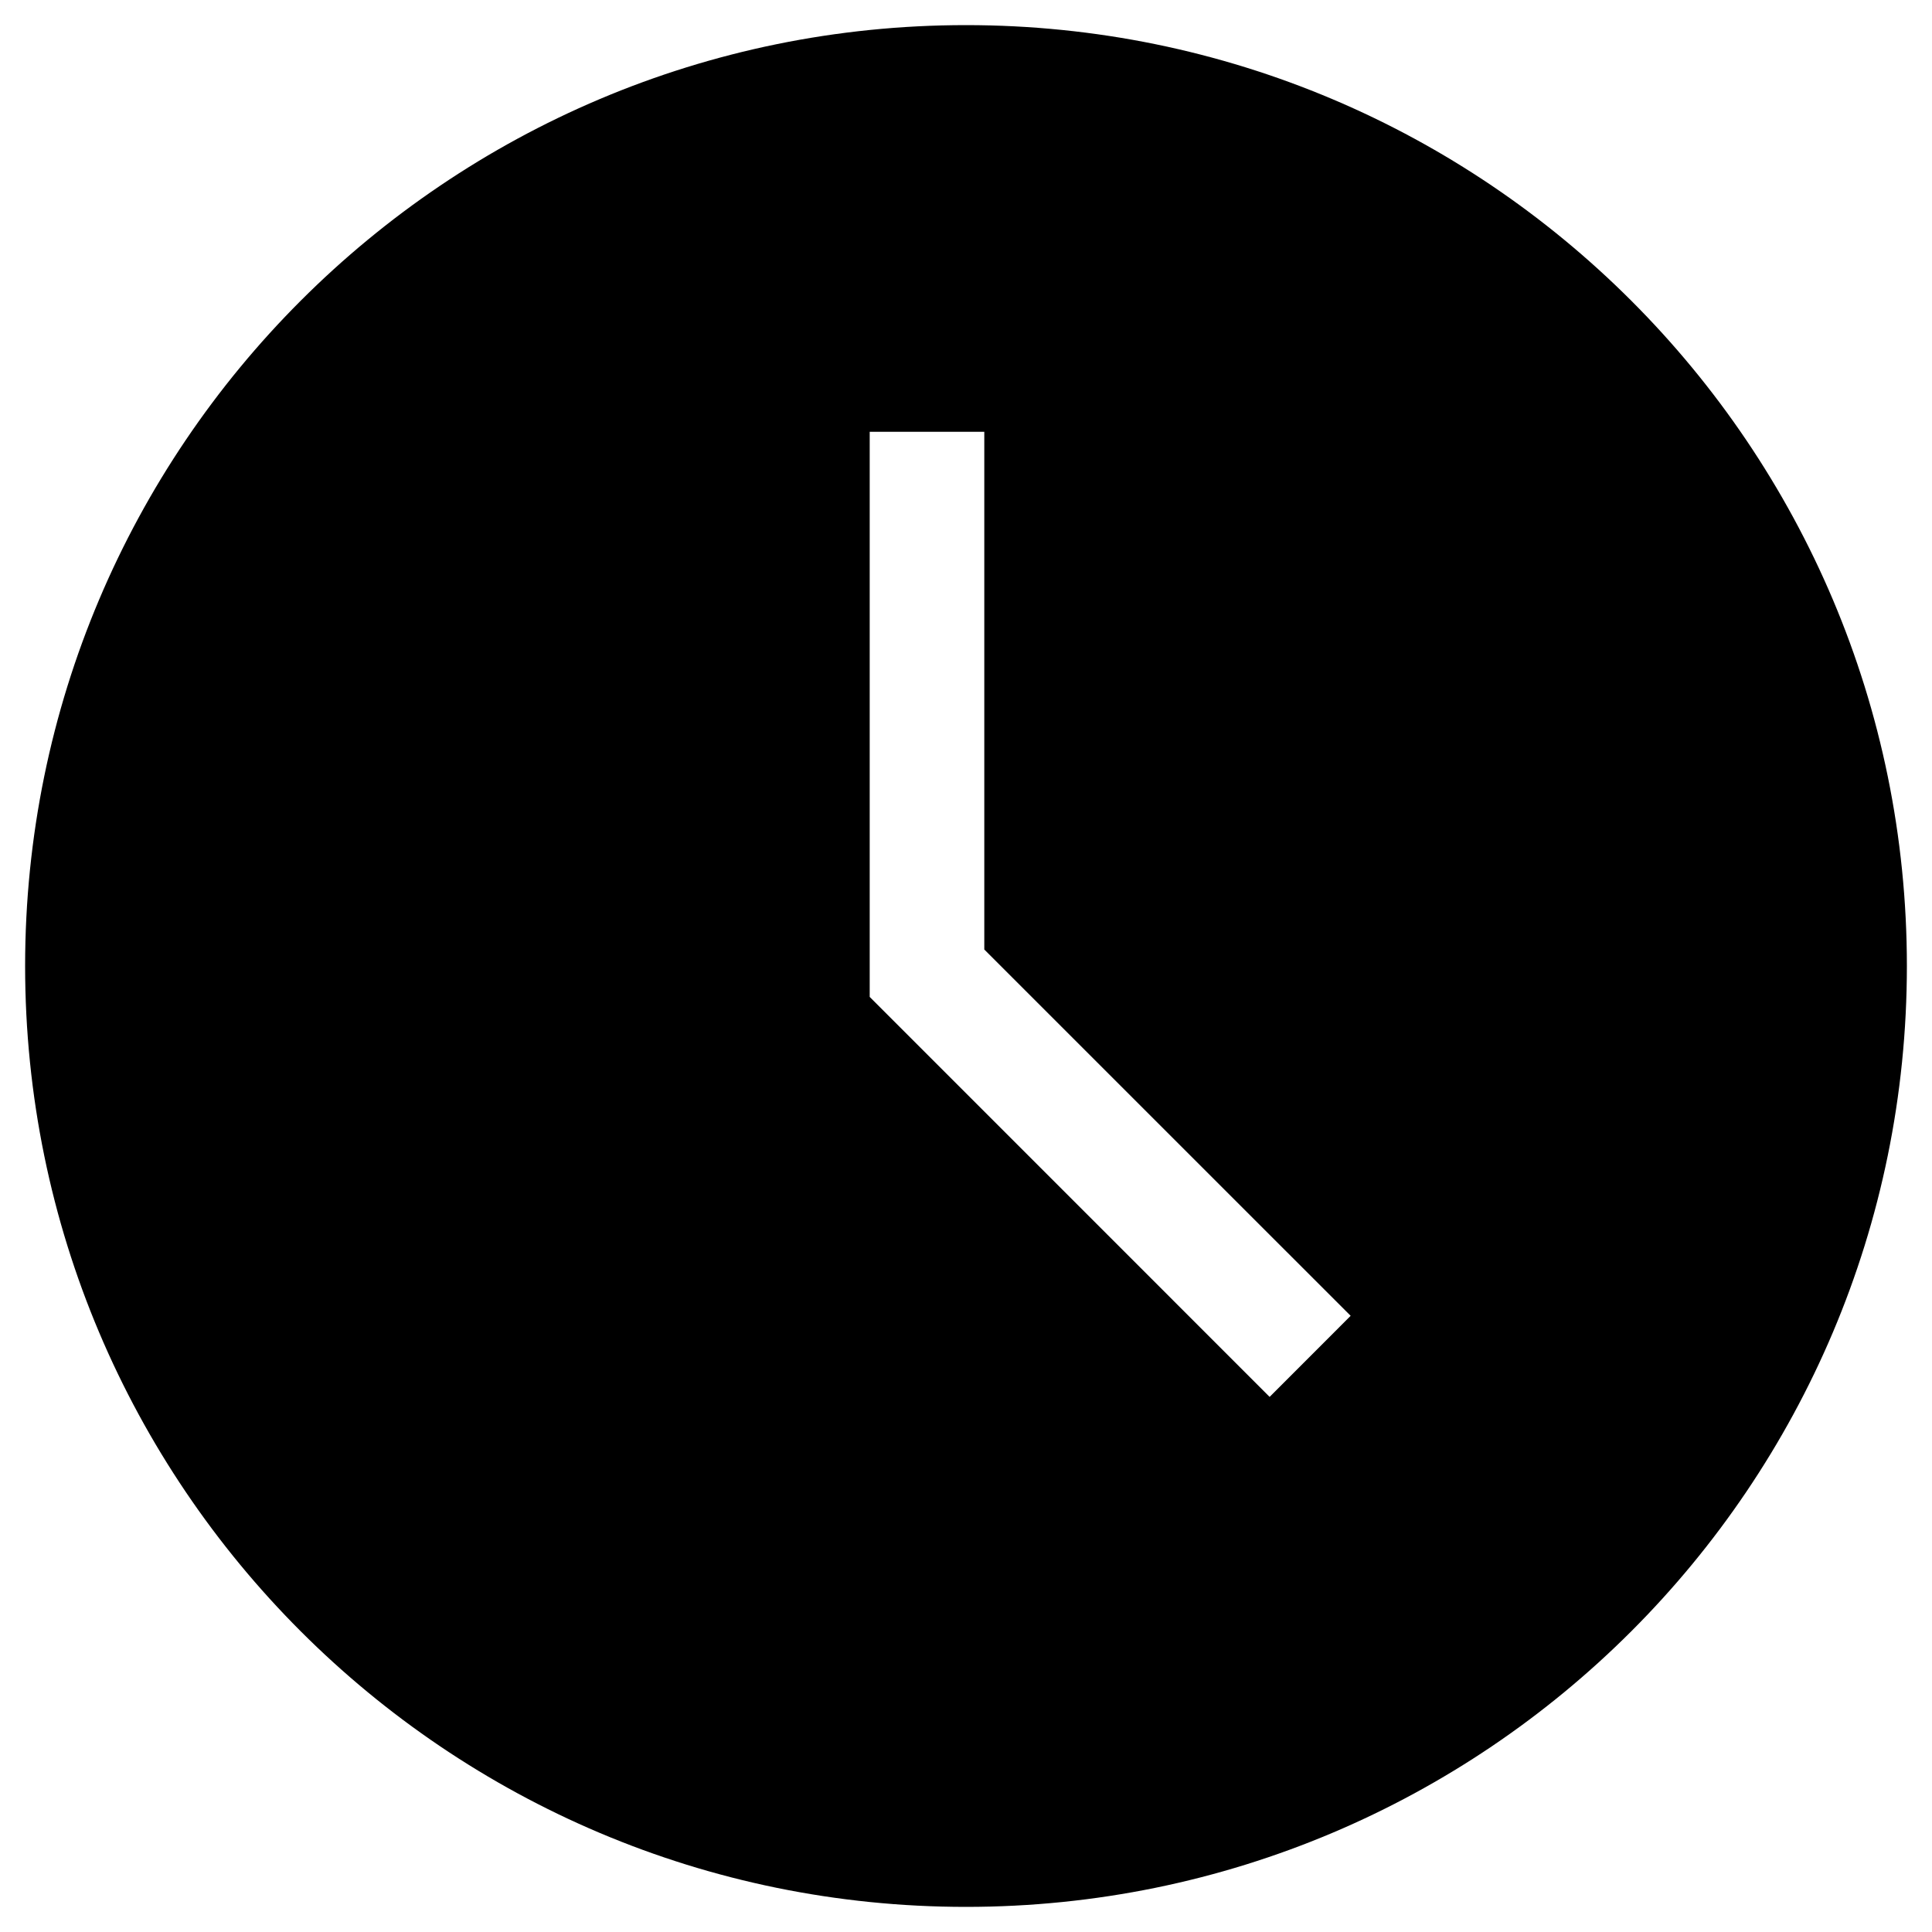<?xml version="1.0" encoding="utf-8"?>
<!-- Generator: Adobe Illustrator 16.0.0, SVG Export Plug-In . SVG Version: 6.00 Build 0)  -->
<!DOCTYPE svg PUBLIC "-//W3C//DTD SVG 1.1//EN" "http://www.w3.org/Graphics/SVG/1.1/DTD/svg11.dtd">
<svg version="1.1" id="Layer_1" xmlns="http://www.w3.org/2000/svg" xmlns:xlink="http://www.w3.org/1999/xlink" x="0px" y="0px"
	 width="32px" height="32px" viewBox="0 0 32 32" enable-background="new 0 0 32 32" xml:space="preserve">
<path d="M16,0.416C7.394,0.416,0.416,7.394,0.416,16S7.394,31.584,16,31.584S31.584,24.606,31.584,16S24.606,0.416,16,0.416z
	 M21.029,23.137l-6.624-6.625V7.152h1.898v8.575l6.068,6.067L21.029,23.137z"/>
</svg>
